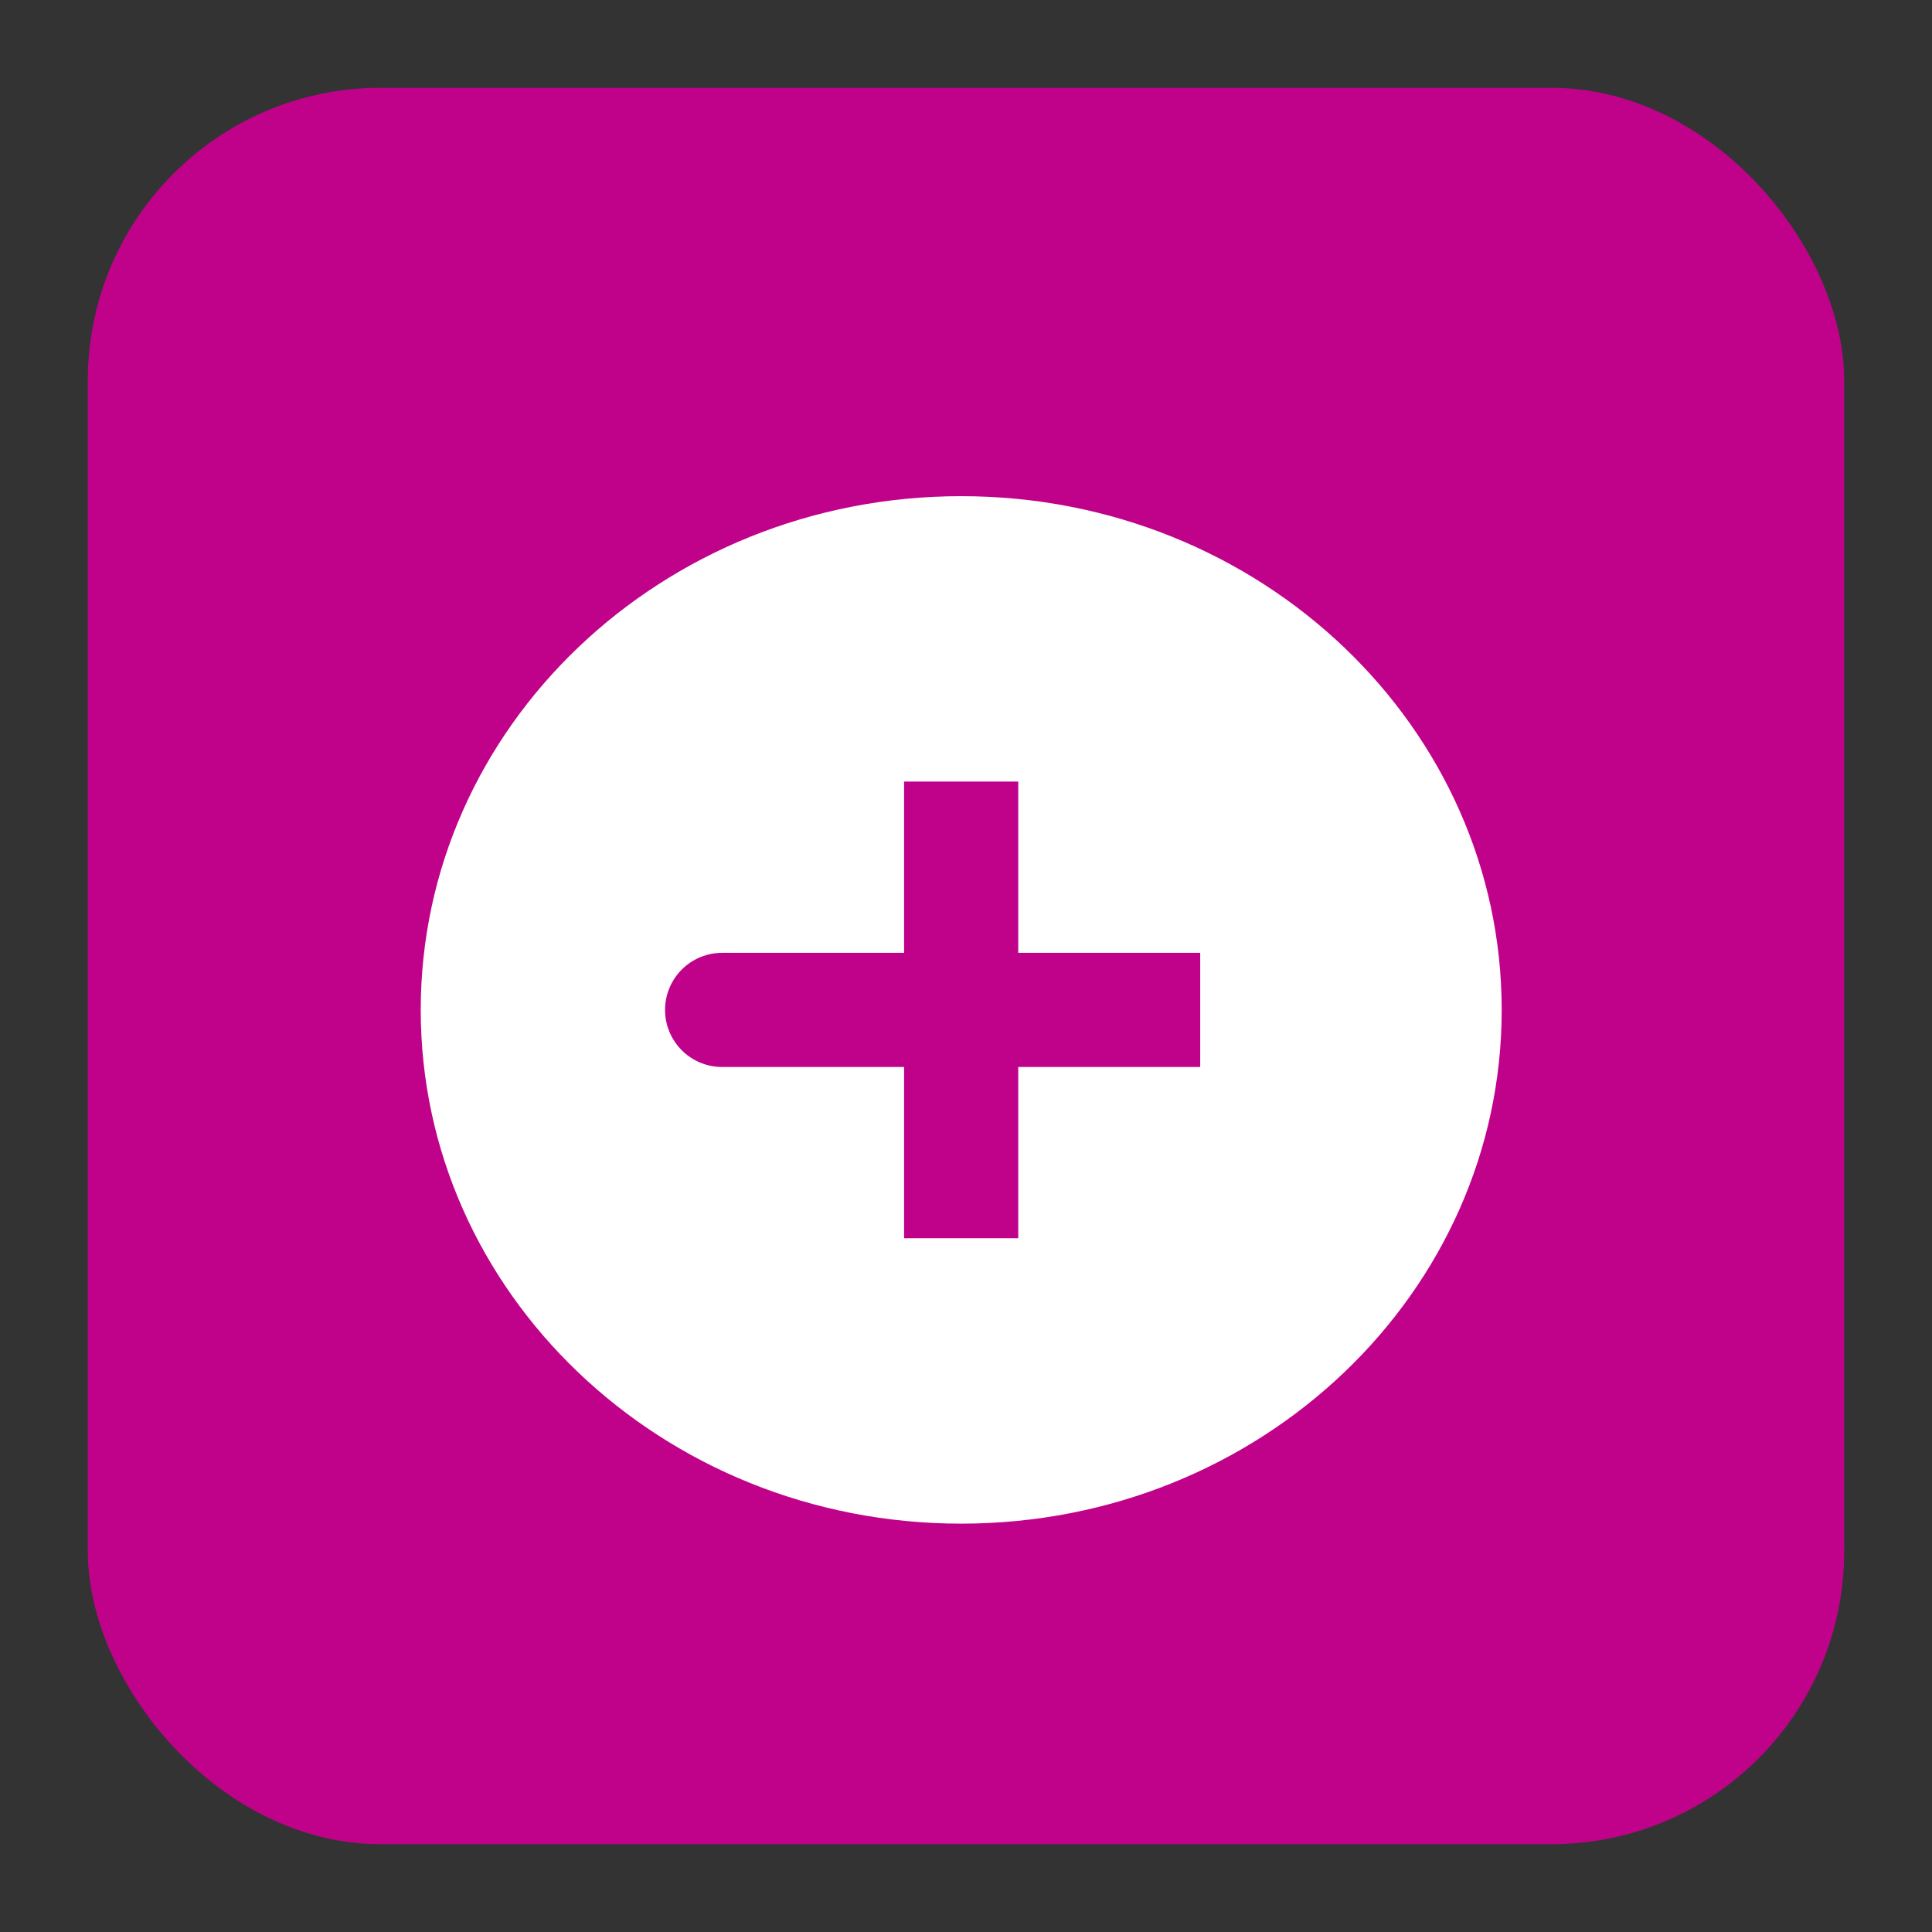 <svg width="22" height="22" viewBox="0 0 22 22" fill="none" xmlns="http://www.w3.org/2000/svg">
<rect x="0" y="0" width="22" height="22" fill="#333333" stroke="none"/>
<rect x="1" y="1" width="20" height="20" rx="3.333" fill="#C0028B"/>
<path d="M10.945 18C14.703 18 17.75 15.09 17.75 11.5C17.75 7.91 14.703 5 10.945 5C7.187 5 4.141 7.91 4.141 11.5C4.141 15.09 7.187 18 10.945 18Z" fill="white" stroke="#C0028B" stroke-width="1.3"/>
<path d="M10.945 11.5H8.223M10.945 8.9V11.5V8.9ZM10.945 11.5V14.1V11.5ZM10.945 11.5H13.667H10.945Z" stroke="#C0028B" stroke-width="1.3" stroke-linecap="round"/>
</svg>
